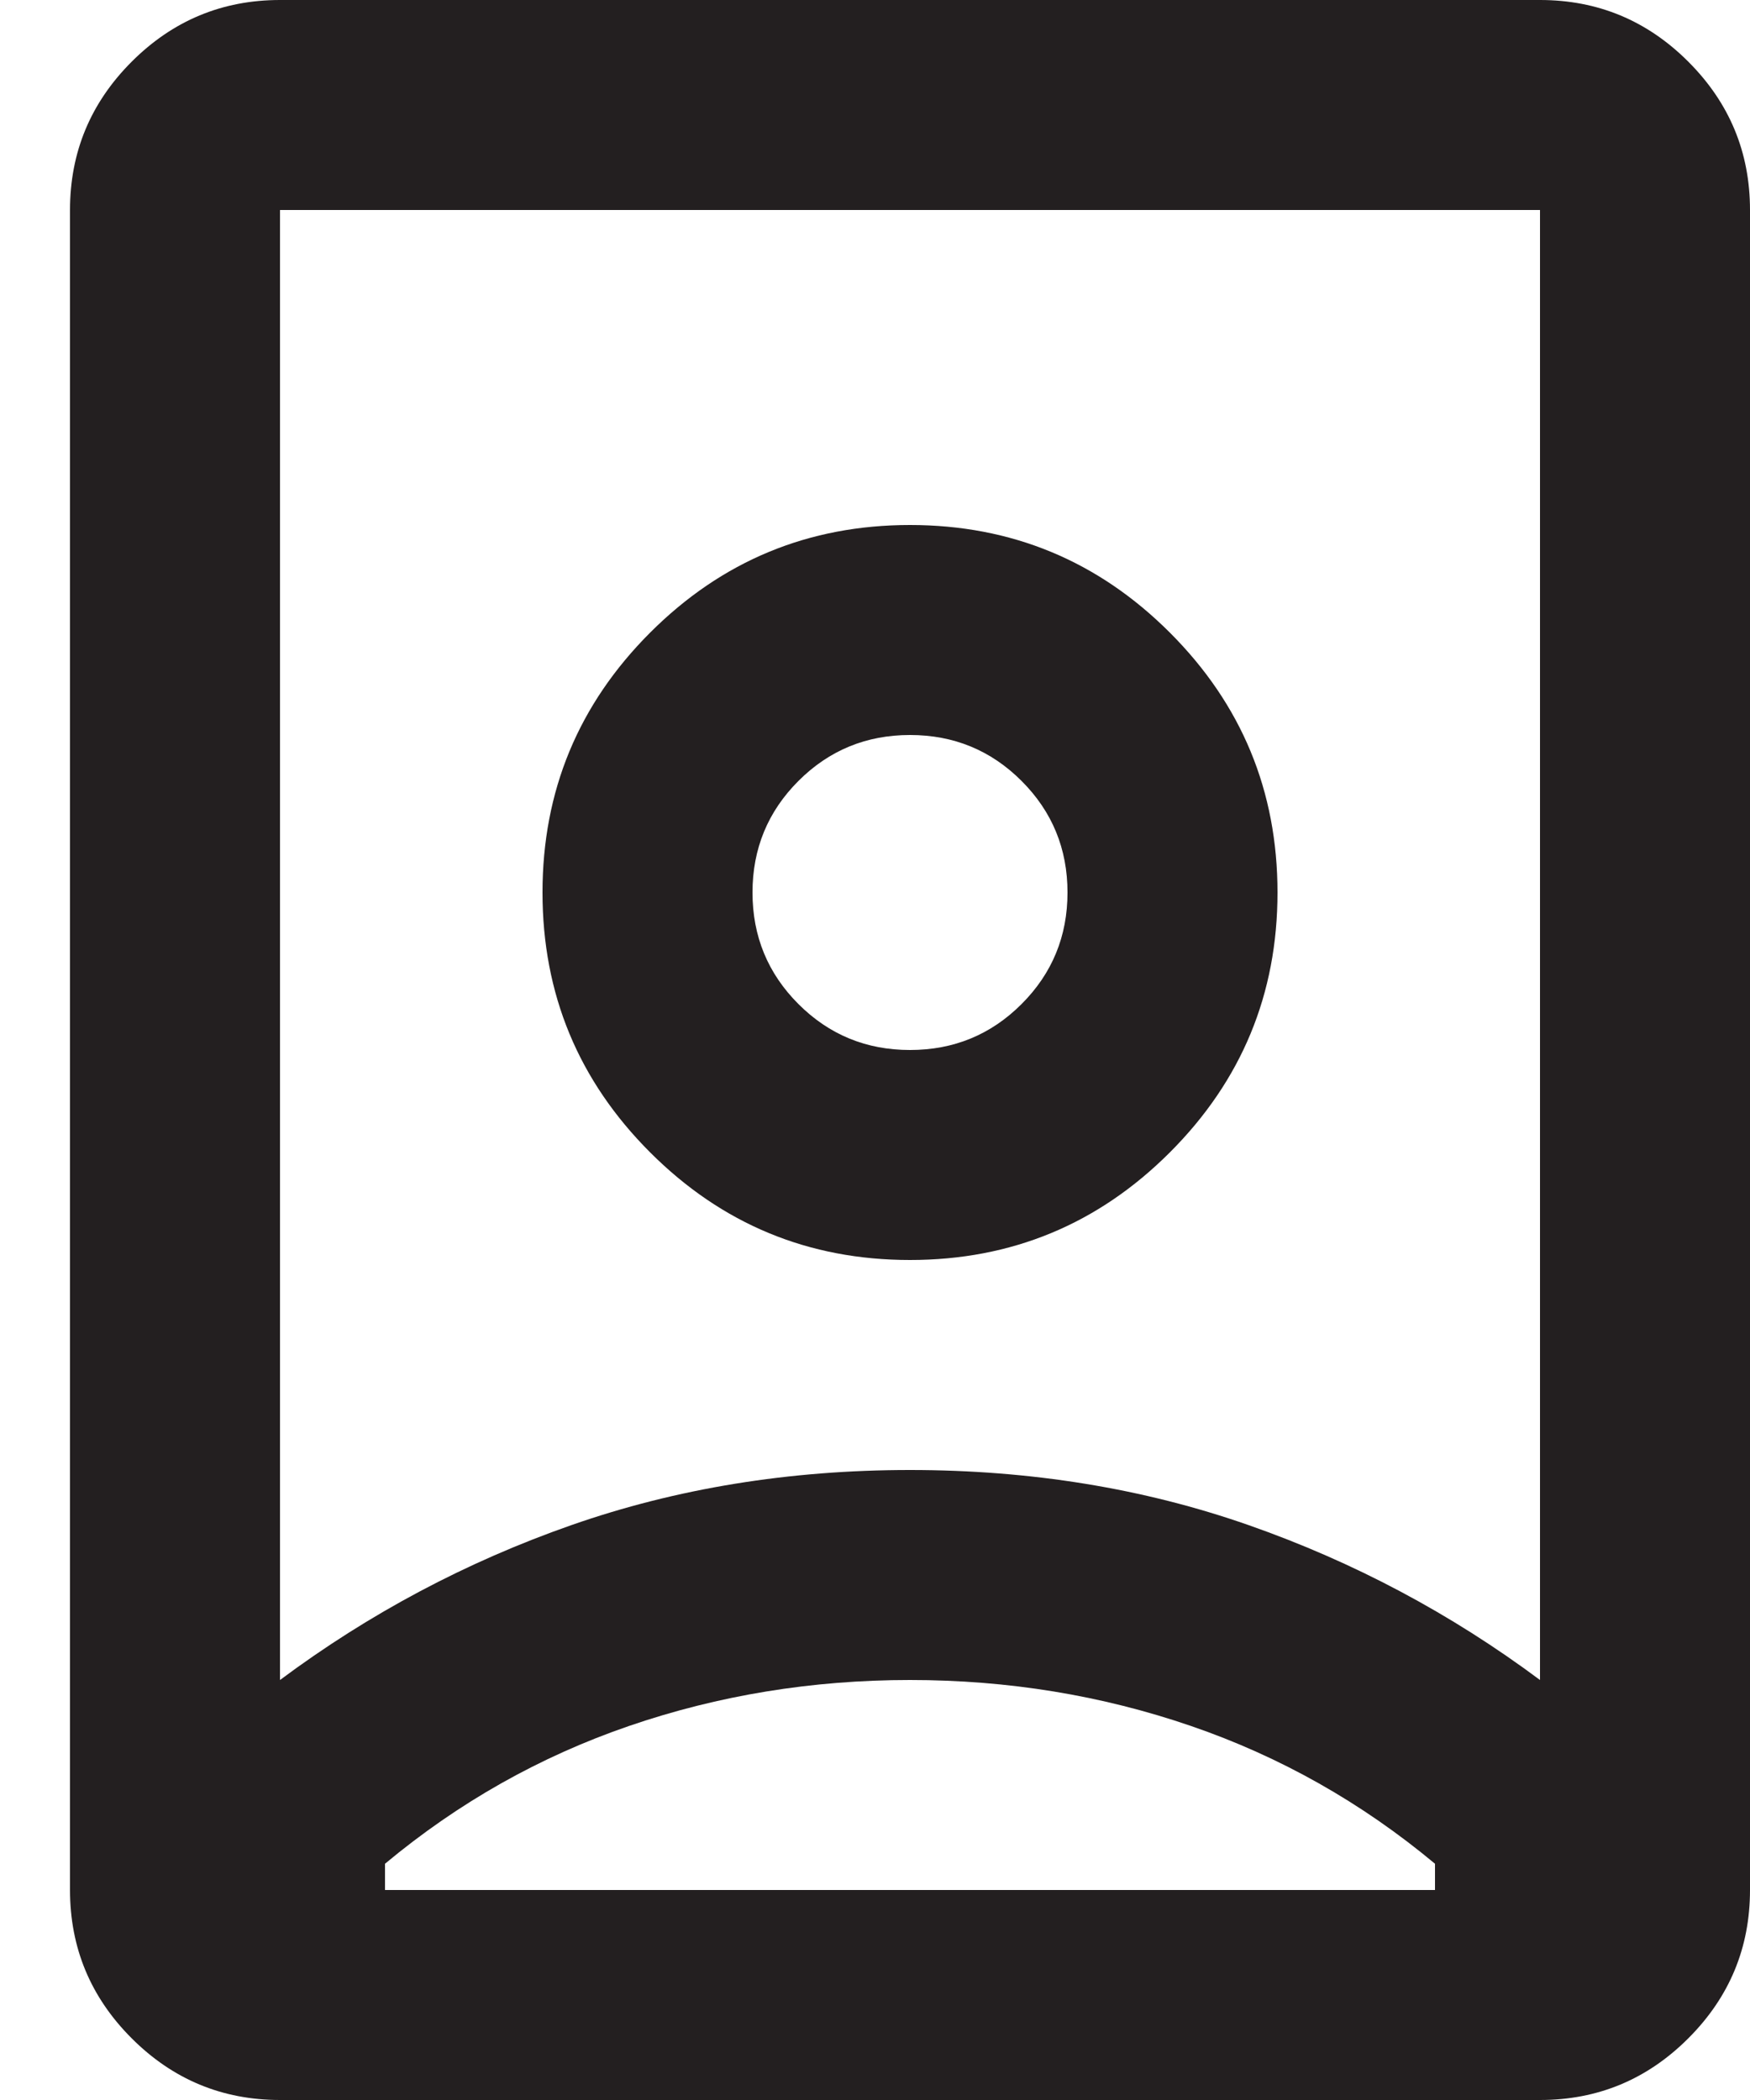 <svg width="20" height="24" viewBox="0 0 20 24" fill="none" xmlns="http://www.w3.org/2000/svg">
<path d="M10.4 19.2C9.28 19.2 8.21 19.375 7.19 19.725C6.17 20.075 5.24 20.6 4.4 21.3V21.6H16.4V21.3C15.56 20.6 14.63 20.075 13.61 19.725C12.59 19.375 11.52 19.2 10.4 19.2ZM10.4 16.8C11.78 16.8 13.07 17.01 14.27 17.43C15.47 17.85 16.58 18.44 17.6 19.2V2.4H3.2V19.2C4.22 18.44 5.33 17.85 6.53 17.43C7.73 17.01 9.02 16.8 10.4 16.8ZM10.4 12C9.9 12 9.475 11.825 9.125 11.475C8.775 11.125 8.6 10.7 8.6 10.2C8.6 9.7 8.775 9.275 9.125 8.925C9.475 8.575 9.9 8.4 10.4 8.4C10.9 8.4 11.325 8.575 11.675 8.925C12.025 9.275 12.2 9.7 12.2 10.2C12.2 10.7 12.025 11.125 11.675 11.475C11.325 11.825 10.9 12 10.4 12ZM3.2 24C2.54 24 1.975 23.765 1.505 23.295C1.035 22.825 0.8 22.26 0.8 21.6V2.4C0.8 1.74 1.035 1.175 1.505 0.705C1.975 0.235 2.54 0 3.2 0H17.6C18.26 0 18.825 0.235 19.295 0.705C19.765 1.175 20 1.74 20 2.4V21.6C20 22.26 19.765 22.825 19.295 23.295C18.825 23.765 18.26 24 17.6 24H3.2ZM10.4 14.4C11.56 14.4 12.55 13.99 13.37 13.17C14.19 12.35 14.6 11.36 14.6 10.2C14.6 9.04 14.19 8.05 13.37 7.23C12.55 6.41 11.56 6 10.4 6C9.24 6 8.25 6.41 7.43 7.23C6.61 8.05 6.2 9.04 6.2 10.2C6.2 11.36 6.61 12.35 7.43 13.17C8.25 13.99 9.24 14.4 10.4 14.4Z" fill="#231F20"/>
</svg>
